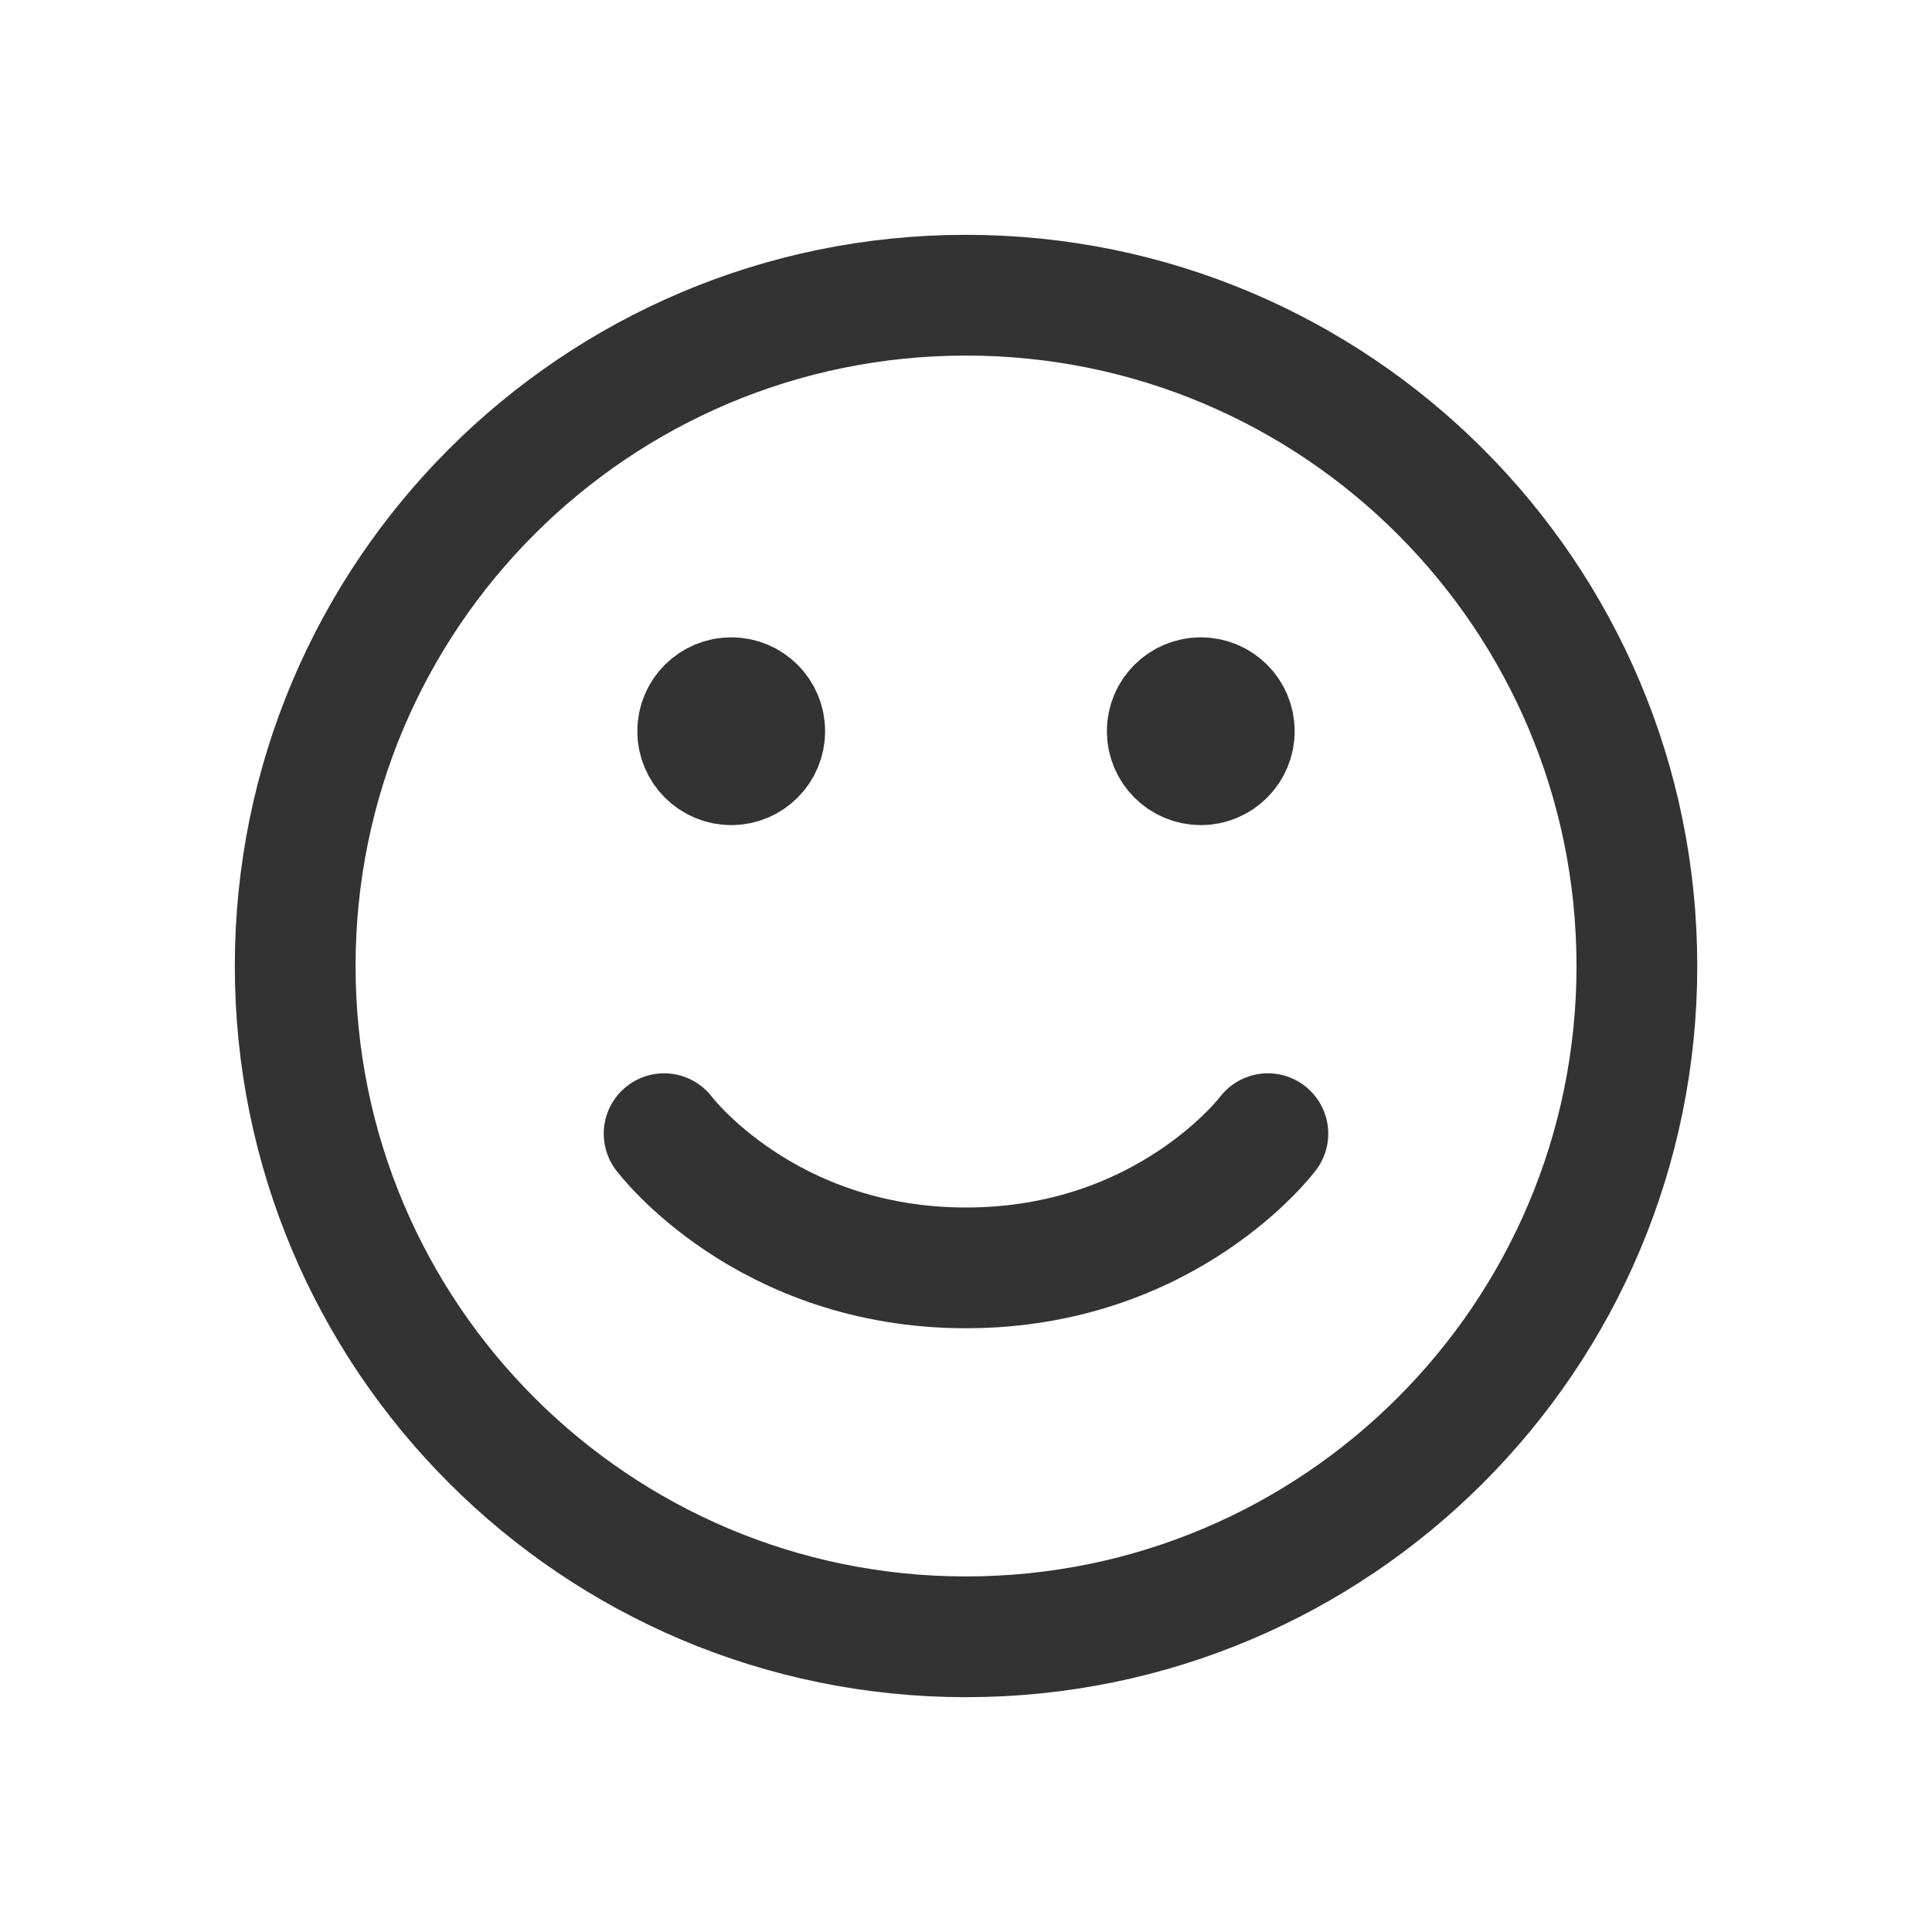 <svg width="24" height="24" viewBox="0 0 24 24" fill="none" xmlns="http://www.w3.org/2000/svg">
  <path d="M12 20.333C7.398 20.333 3.667 16.602 3.667 12C3.667 7.398 7.398 3.667 12 3.667C16.603 3.667 20.334 7.398 20.334 12C20.334 16.602 16.603 20.333 12 20.333Z" stroke="#333333" stroke-width="1.5" stroke-linecap="round" stroke-linejoin="round" />
  <path d="M15.75 14.083C15.75 14.083 14.5 15.75 12 15.75C9.5 15.75 8.25 14.083 8.25 14.083" stroke="#333333" stroke-width="1.5" stroke-linecap="round" stroke-linejoin="round" />
  <path d="M14.917 9.5C14.687 9.5 14.5 9.313 14.5 9.083C14.5 8.853 14.687 8.667 14.917 8.667C15.147 8.667 15.333 8.853 15.333 9.083C15.333 9.313 15.147 9.5 14.917 9.5Z" fill="#333333" stroke="#333333" stroke-width="1.5" stroke-linecap="round" stroke-linejoin="round" />
  <path d="M9.084 9.5C8.854 9.5 8.667 9.313 8.667 9.083C8.667 8.853 8.854 8.667 9.084 8.667C9.314 8.667 9.5 8.853 9.5 9.083C9.5 9.313 9.314 9.5 9.084 9.5Z" fill="#333333" stroke="#333333" stroke-width="1.5" stroke-linecap="round" stroke-linejoin="round" />
</svg>